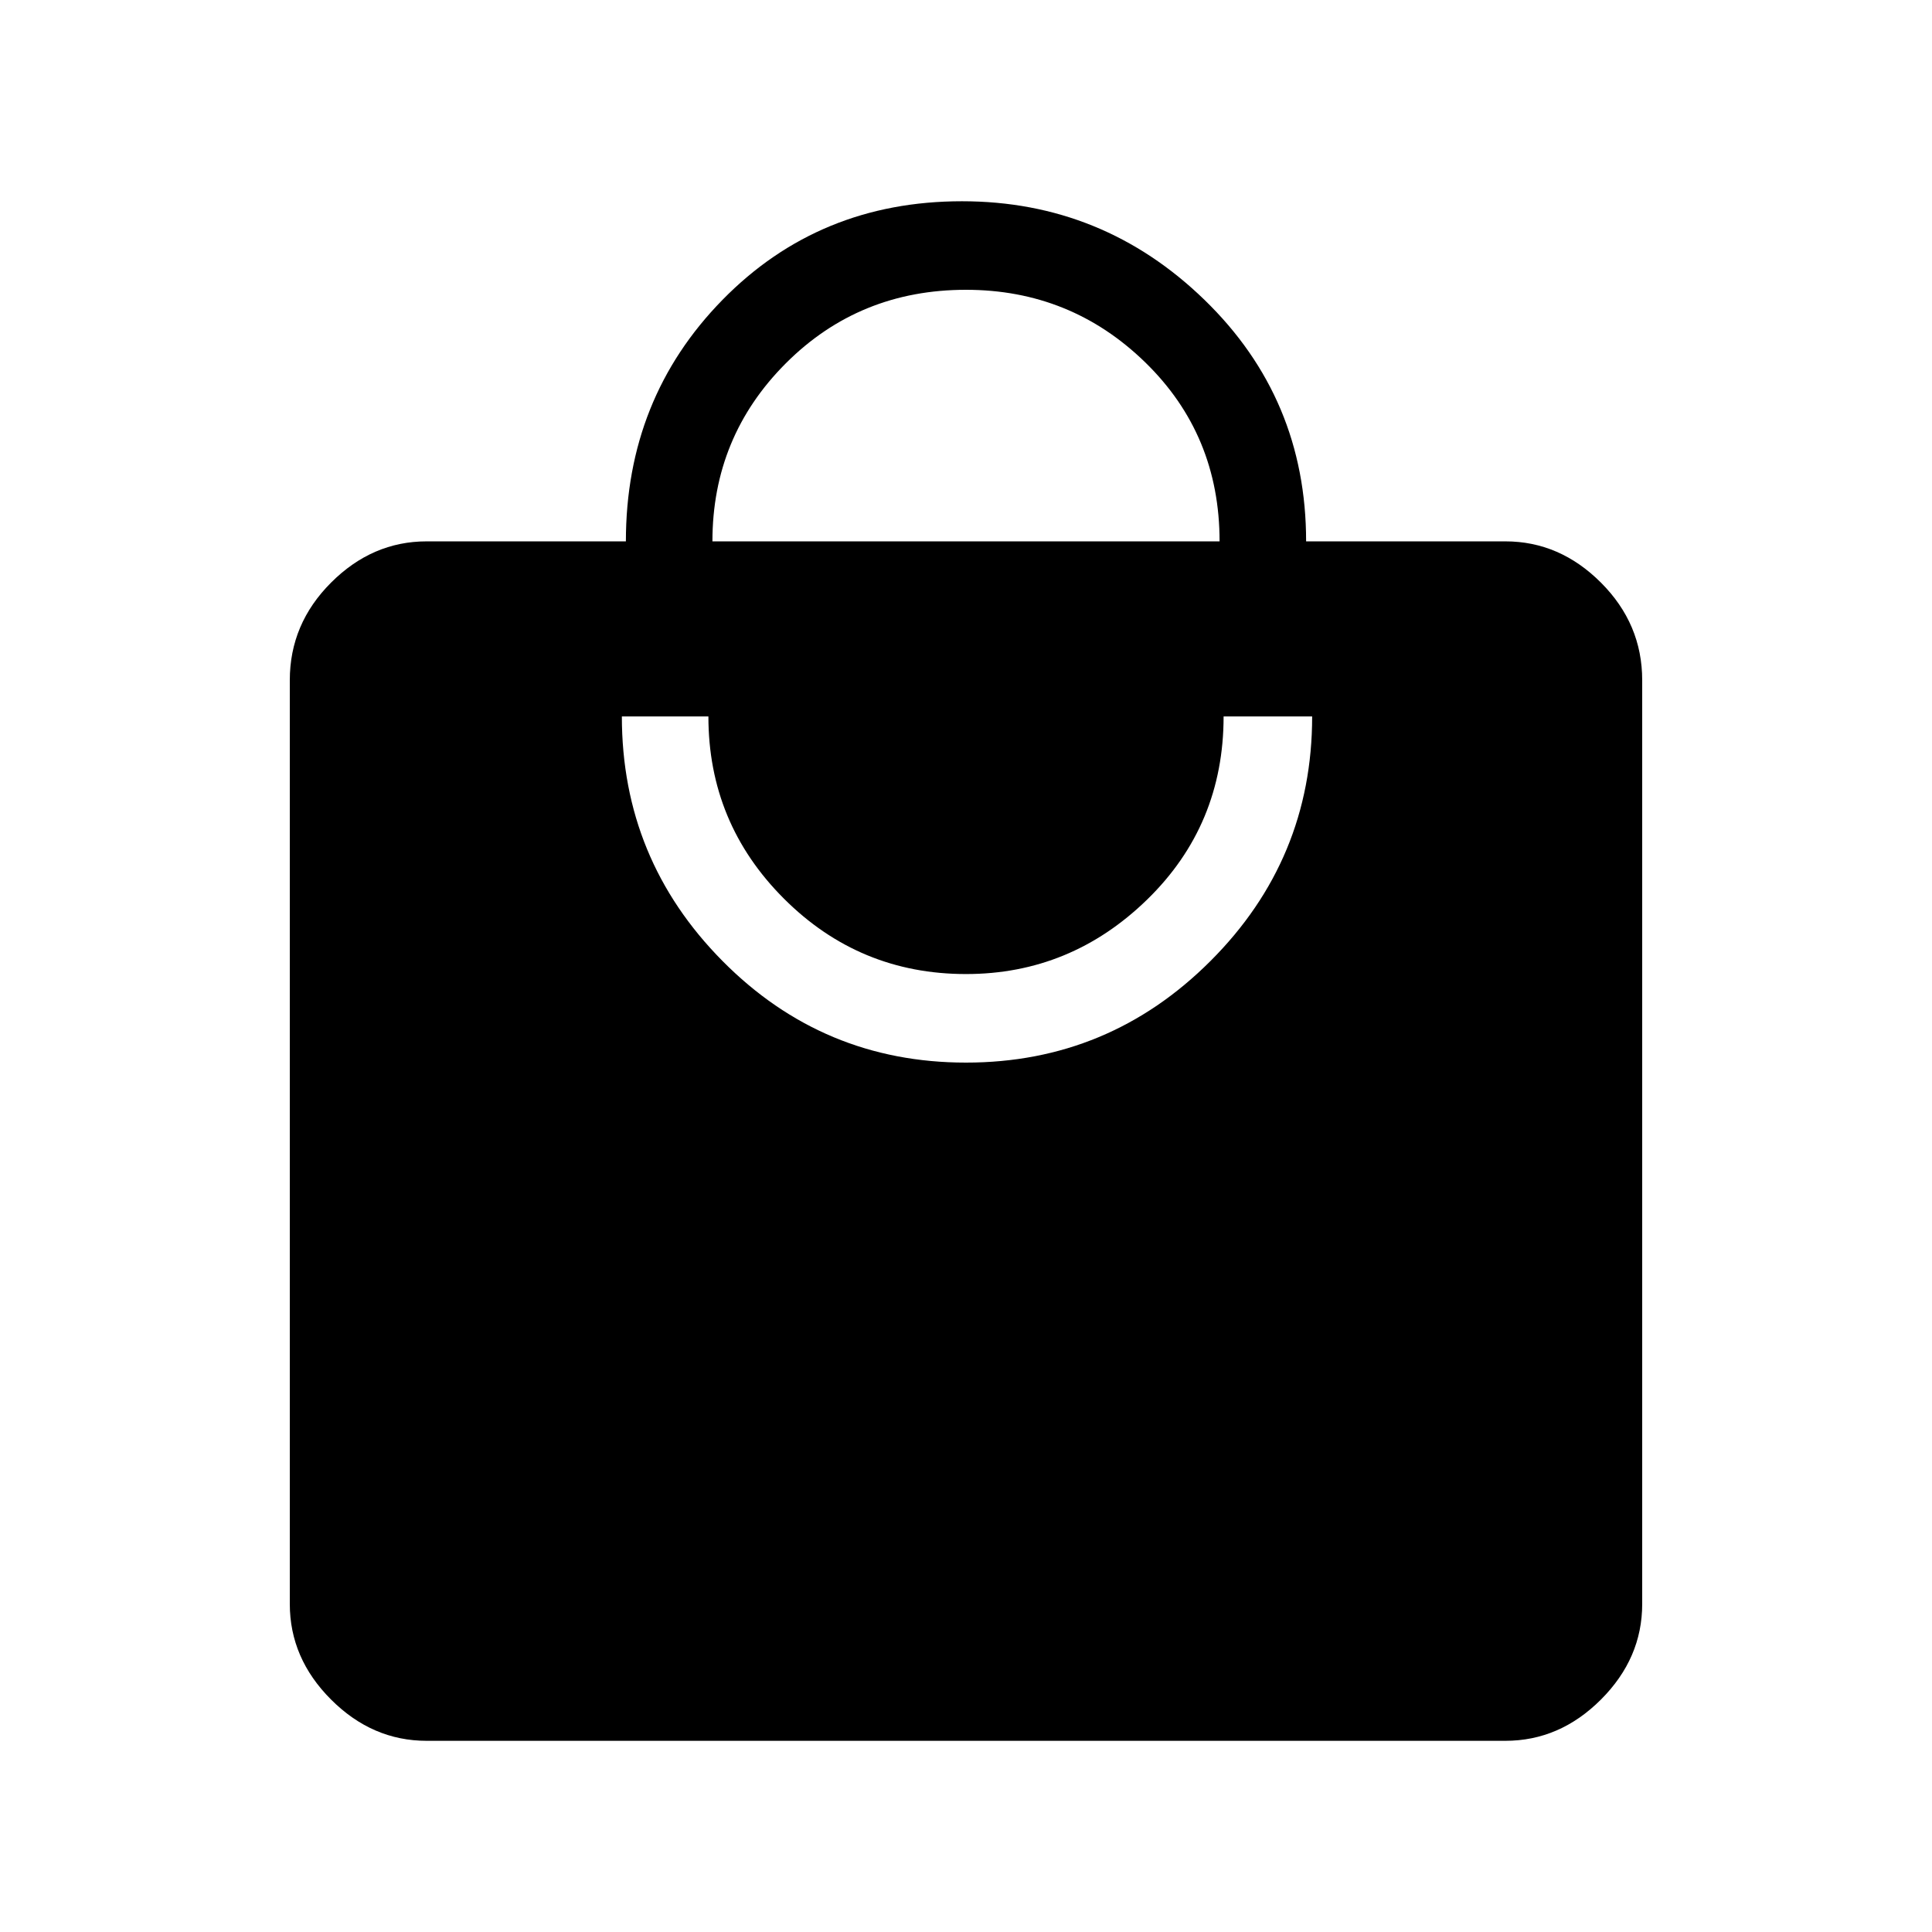 <svg xmlns="http://www.w3.org/2000/svg" height="48" width="48"><path d="M17.7 13.45H30.3Q30.3 10.8 28.45 9Q26.6 7.2 24 7.2Q21.35 7.2 19.525 9.025Q17.7 10.85 17.7 13.45ZM24 26.4Q27.55 26.4 30.075 23.875Q32.6 21.35 32.6 17.8H30.4Q30.4 20.5 28.5 22.35Q26.6 24.2 24 24.2Q21.35 24.2 19.475 22.325Q17.6 20.45 17.6 17.8H15.45Q15.45 21.35 17.95 23.875Q20.45 26.4 24 26.4ZM37.4 43.25H10.6Q9.25 43.25 8.225 42.225Q7.2 41.2 7.2 39.85V16.9Q7.2 15.5 8.225 14.475Q9.25 13.45 10.6 13.45H15.55Q15.55 9.9 17.95 7.45Q20.35 5 23.9 5Q27.4 5 29.925 7.45Q32.45 9.9 32.45 13.45H37.4Q38.75 13.45 39.775 14.475Q40.8 15.5 40.8 16.9V39.85Q40.8 41.2 39.775 42.225Q38.75 43.25 37.4 43.25Z"/></svg>